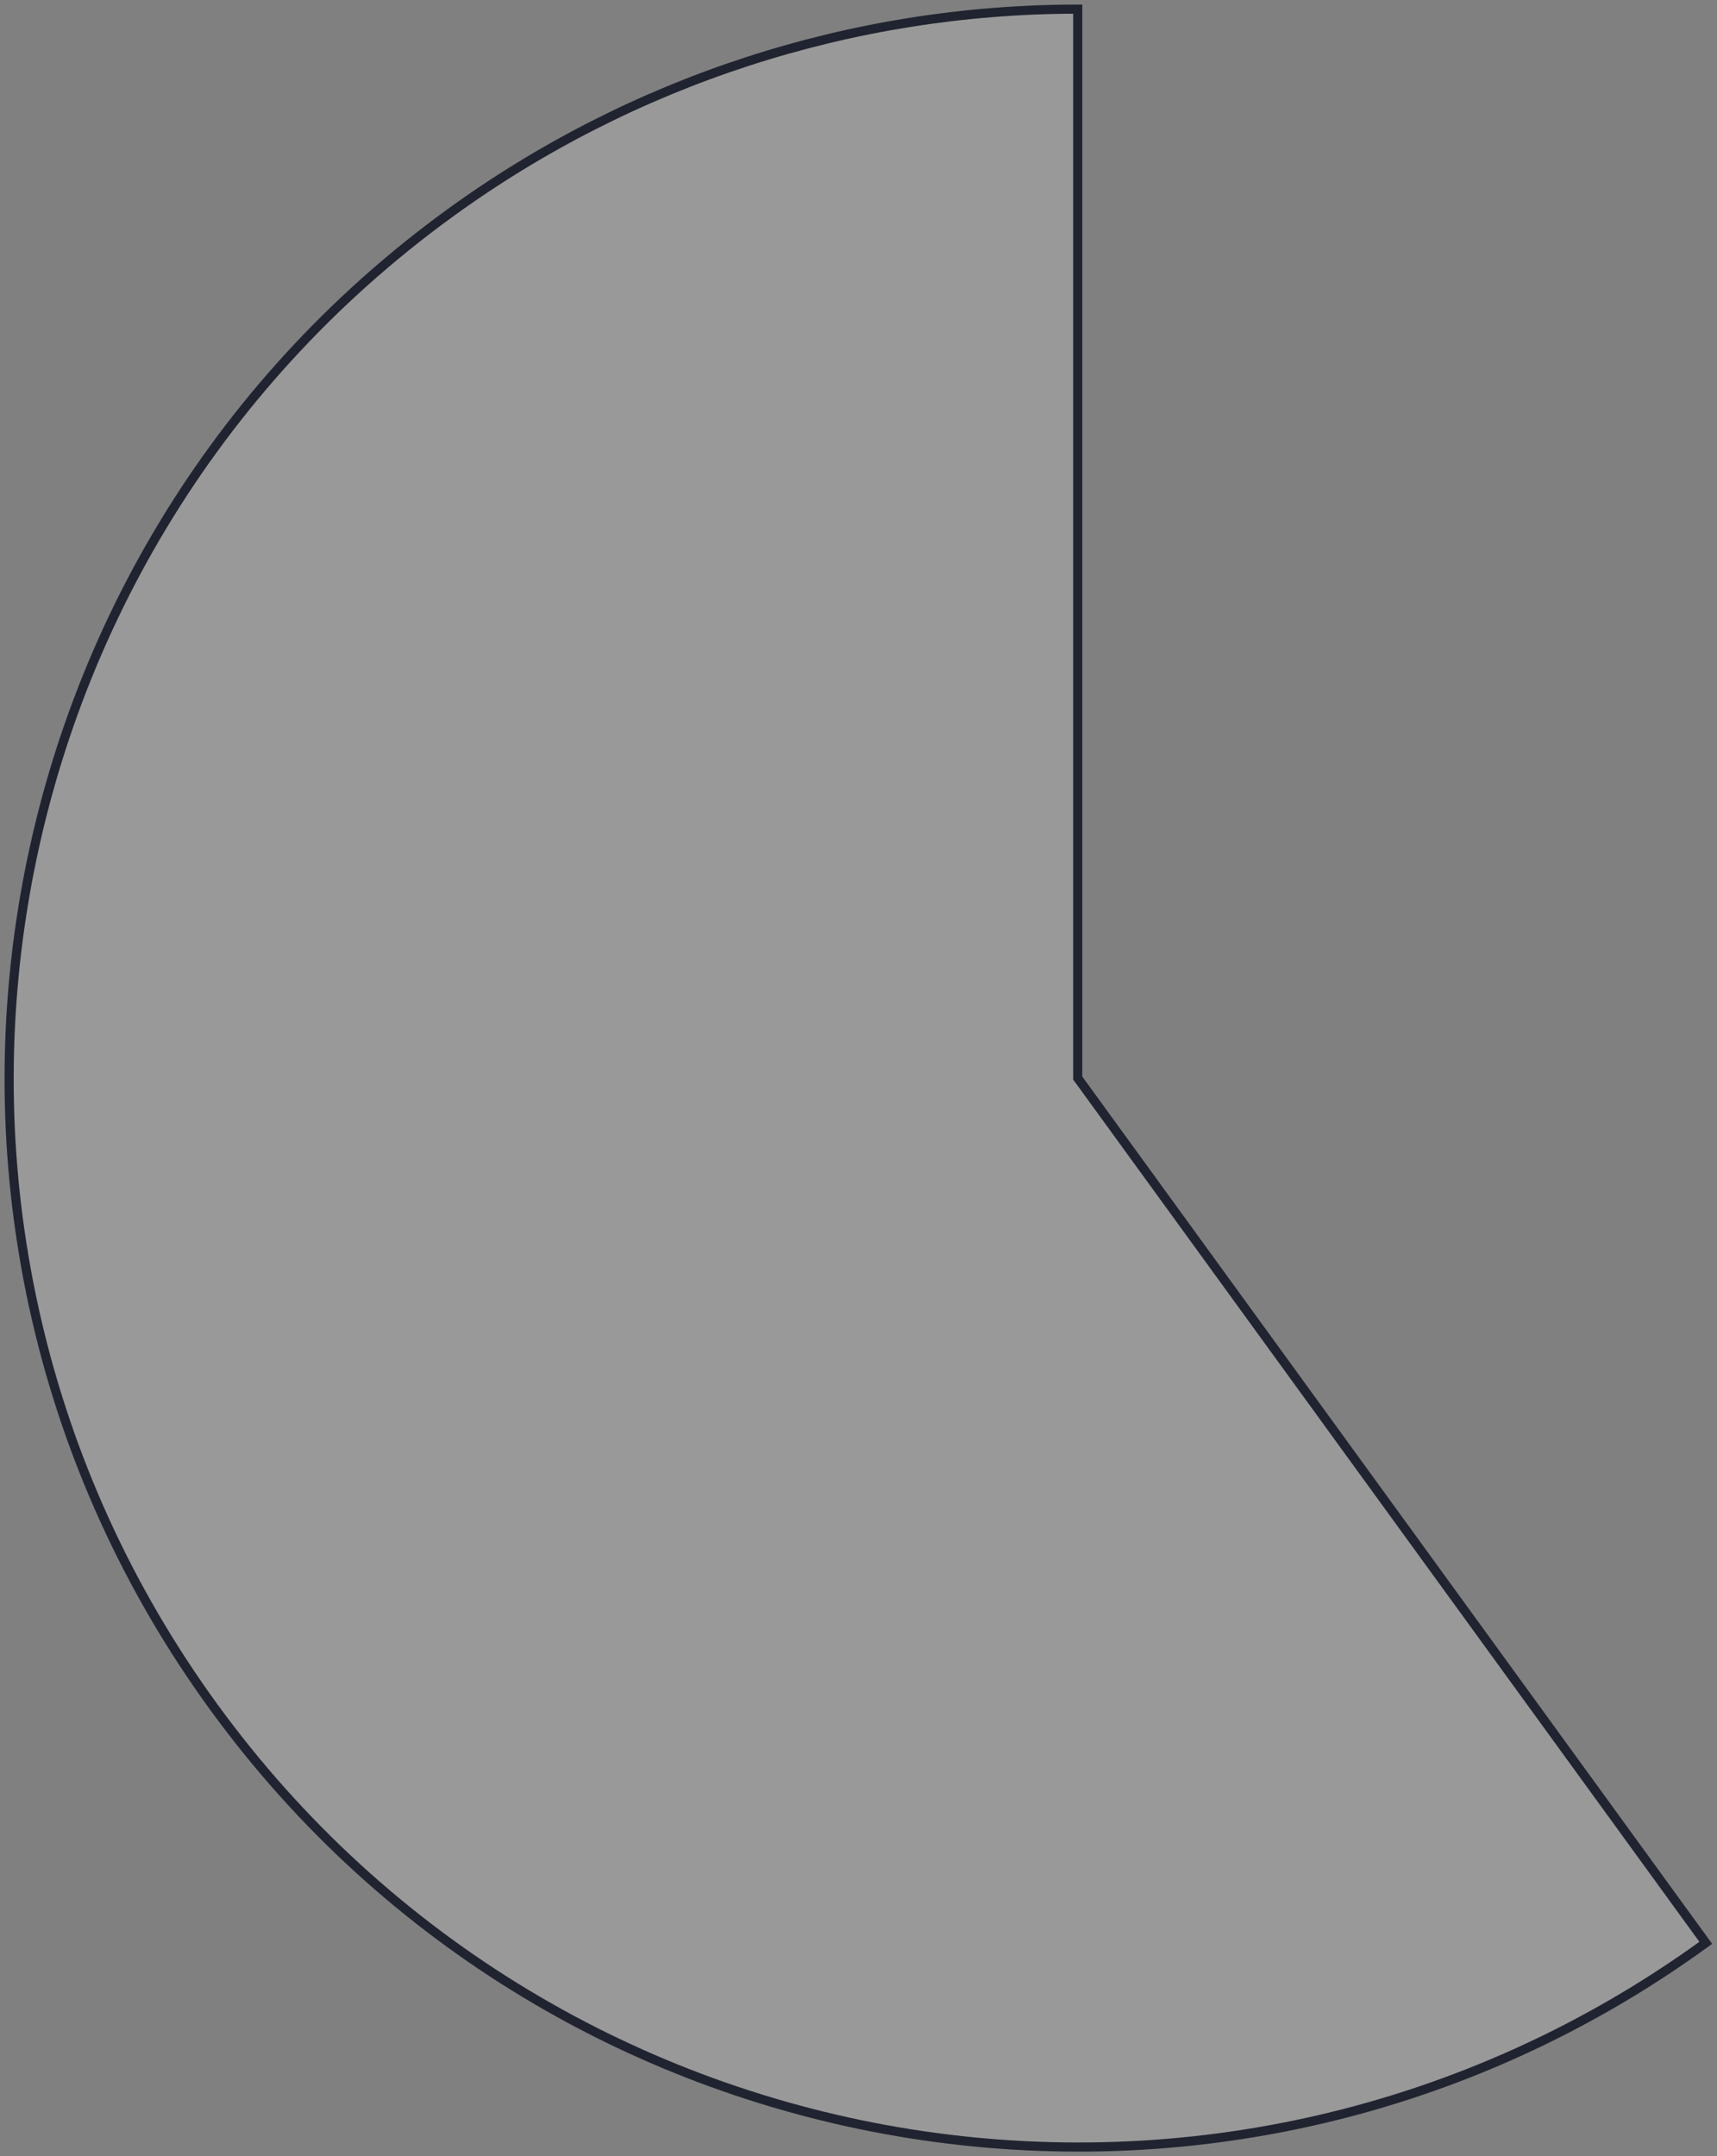 <svg width="188" height="236" viewBox="0 0 188 236" fill="none" xmlns="http://www.w3.org/2000/svg">
<rect x="0" y="0" width="188" height="236" fill="#808080" stroke="none"/>
<path d="M118.004 117.995L186.772 212.647C134.497 250.626 61.332 239.038 23.352 186.763C-14.627 134.489 -3.039 61.324 49.236 23.344C69.224 8.822 93.297 1 118.004 1V117.995Z" fill="white" fill-opacity="0.2" stroke="#202430"/>
</svg>
